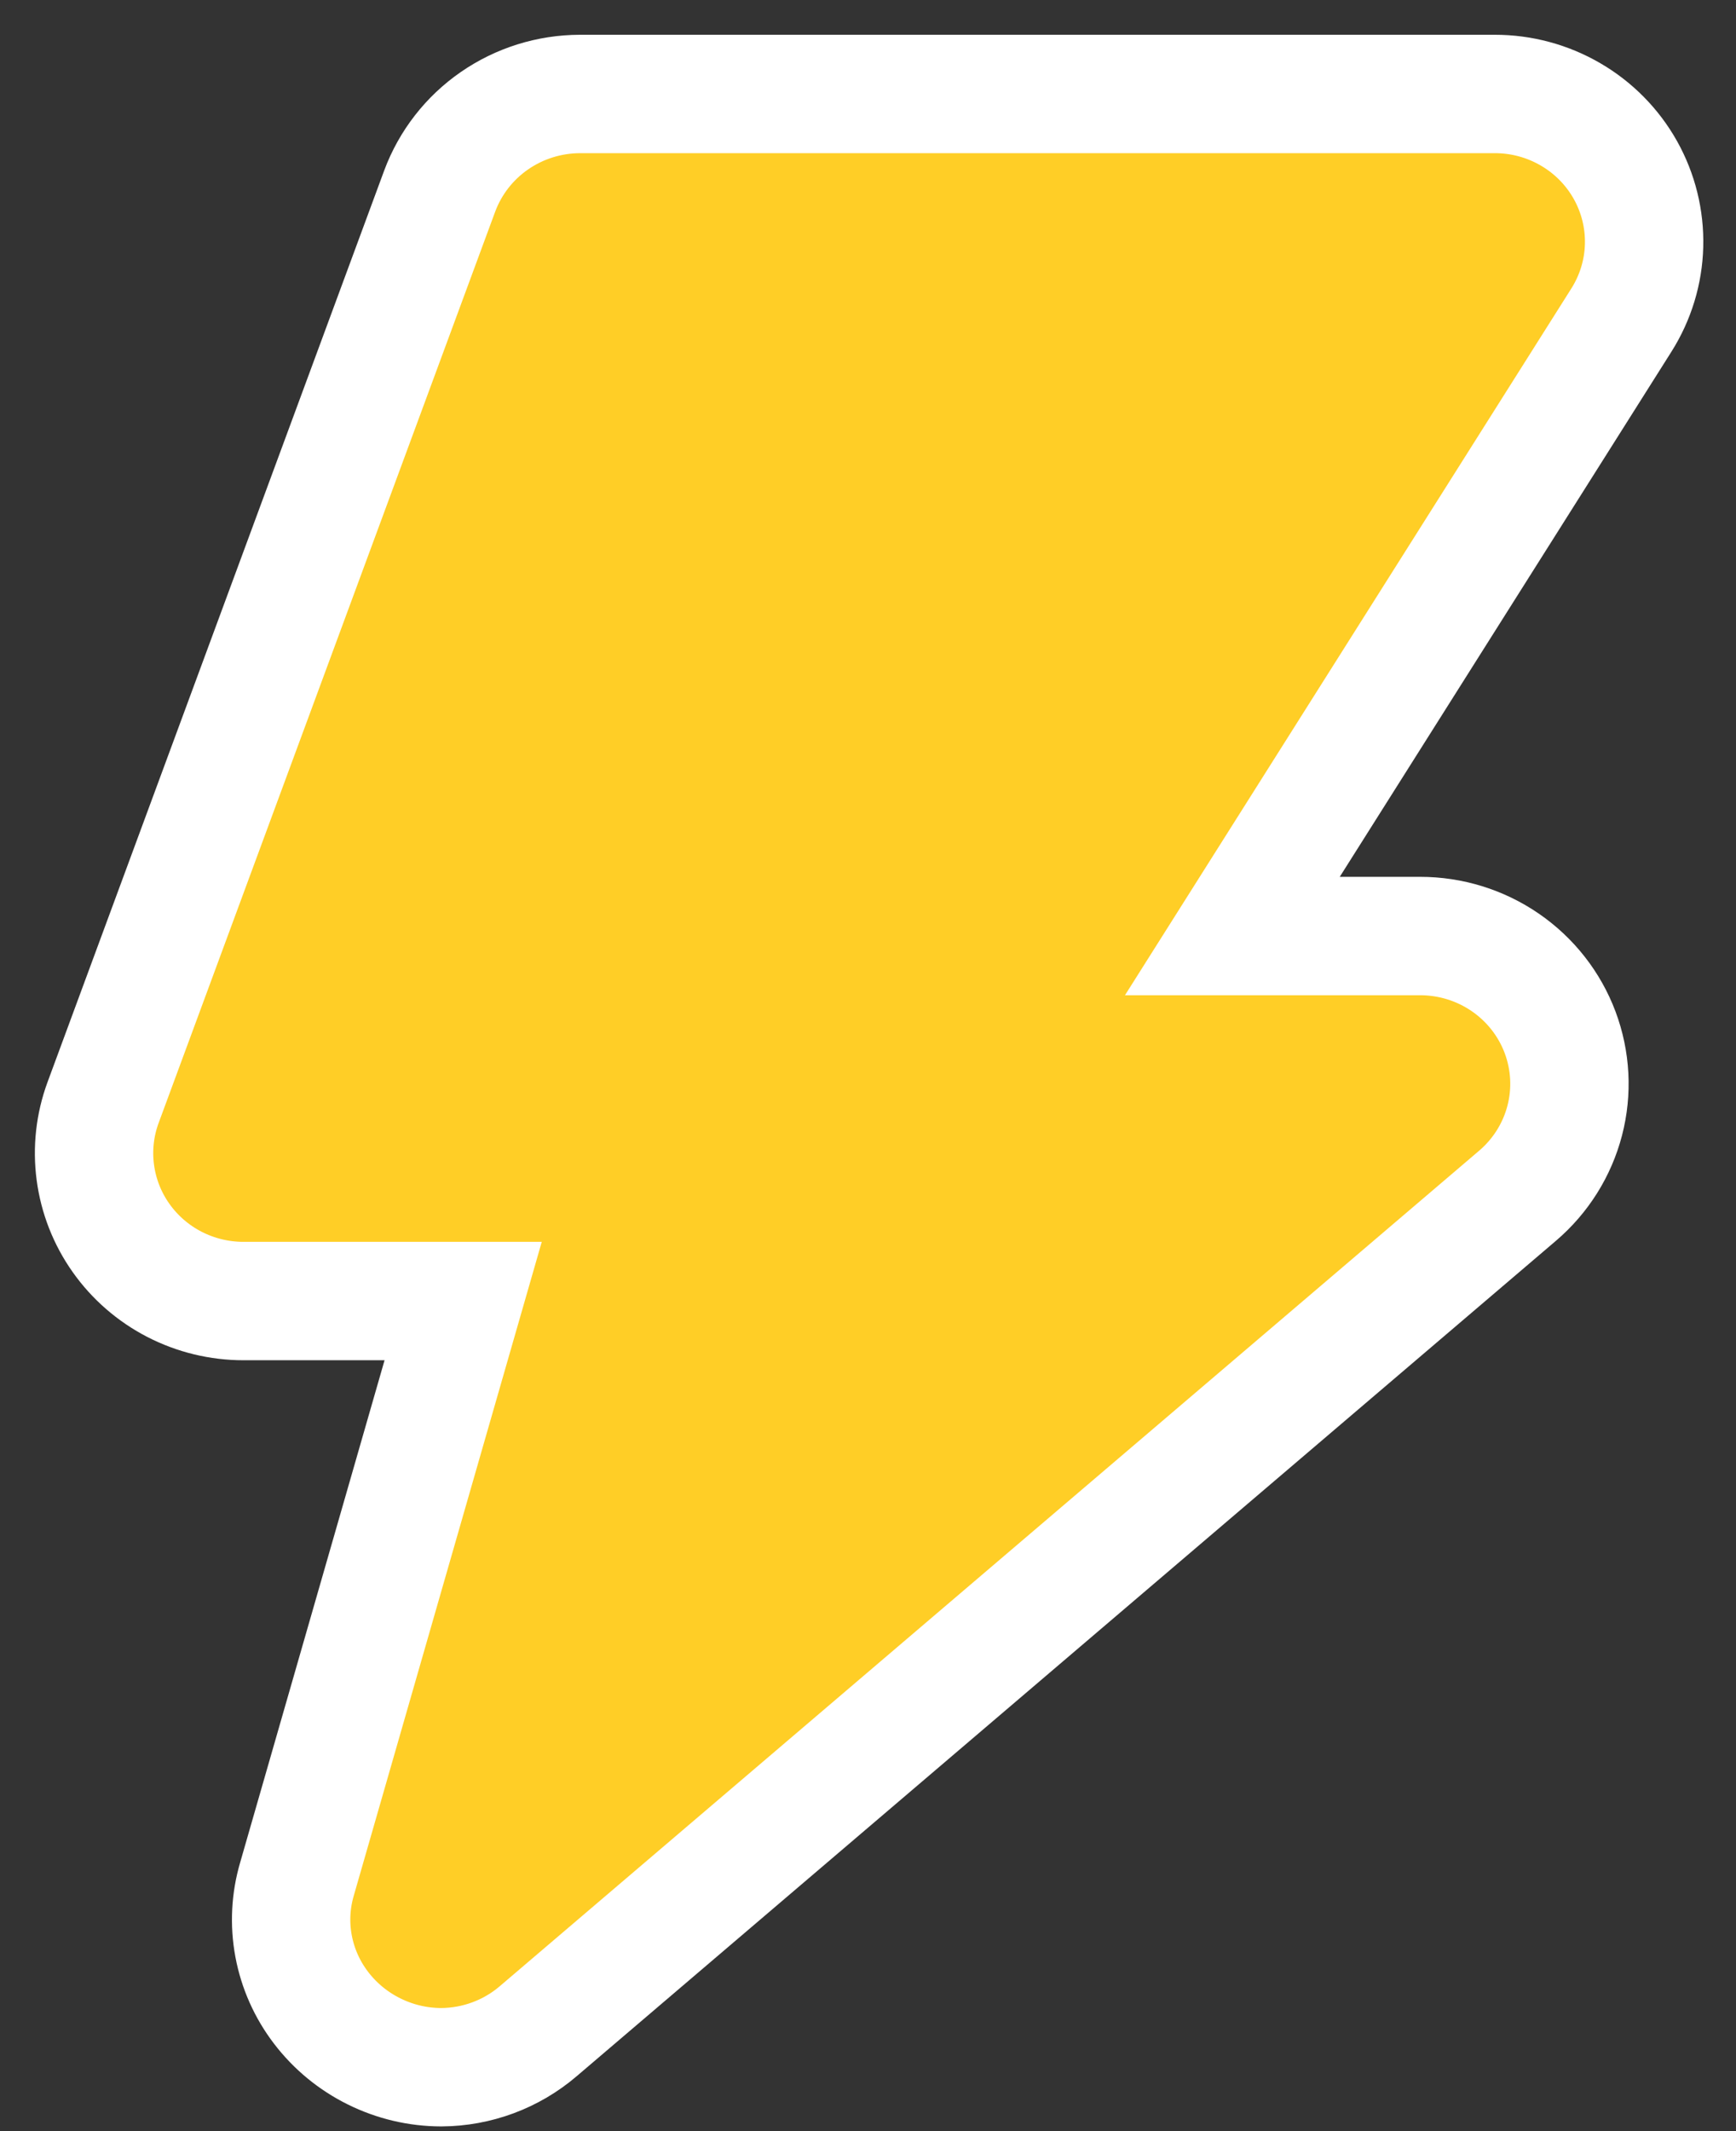 <svg width="44" height="54" viewBox="0 0 44 54" fill="none" xmlns="http://www.w3.org/2000/svg">
<rect x="0" y="0" width="44" height="54" fill="#333333" stroke="none"/>
<g id="Group 1321317913">
<g id="Group 1321317912">
<path id="Vector" d="M11.18 52.381C10.59 52.379 10.009 52.242 9.481 51.98C8.953 51.719 8.494 51.341 8.138 50.875C7.786 50.415 7.547 49.88 7.441 49.312C7.335 48.744 7.365 48.16 7.529 47.606L11.739 32.967H6.169C5.56 32.967 4.96 32.821 4.42 32.543C3.88 32.264 3.416 31.861 3.067 31.367C2.718 30.874 2.495 30.304 2.416 29.706C2.337 29.109 2.404 28.502 2.613 27.936L11.145 4.84C11.413 4.12 11.897 3.498 12.532 3.059C13.168 2.619 13.924 2.383 14.699 2.381H37.884C38.56 2.38 39.224 2.559 39.806 2.898C40.389 3.237 40.869 3.724 41.197 4.309C41.524 4.893 41.688 5.554 41.67 6.223C41.653 6.891 41.454 7.542 41.096 8.109L31.235 23.718H35.99C36.763 23.717 37.517 23.95 38.152 24.386C38.787 24.822 39.272 25.44 39.541 26.156C39.81 26.873 39.852 27.654 39.659 28.394C39.466 29.135 39.049 29.799 38.464 30.298L13.643 51.467C12.959 52.053 12.085 52.377 11.18 52.381Z" fill="#FFCE26" stroke="white" stroke-width="3"/>
</g>
</g>
</svg>
